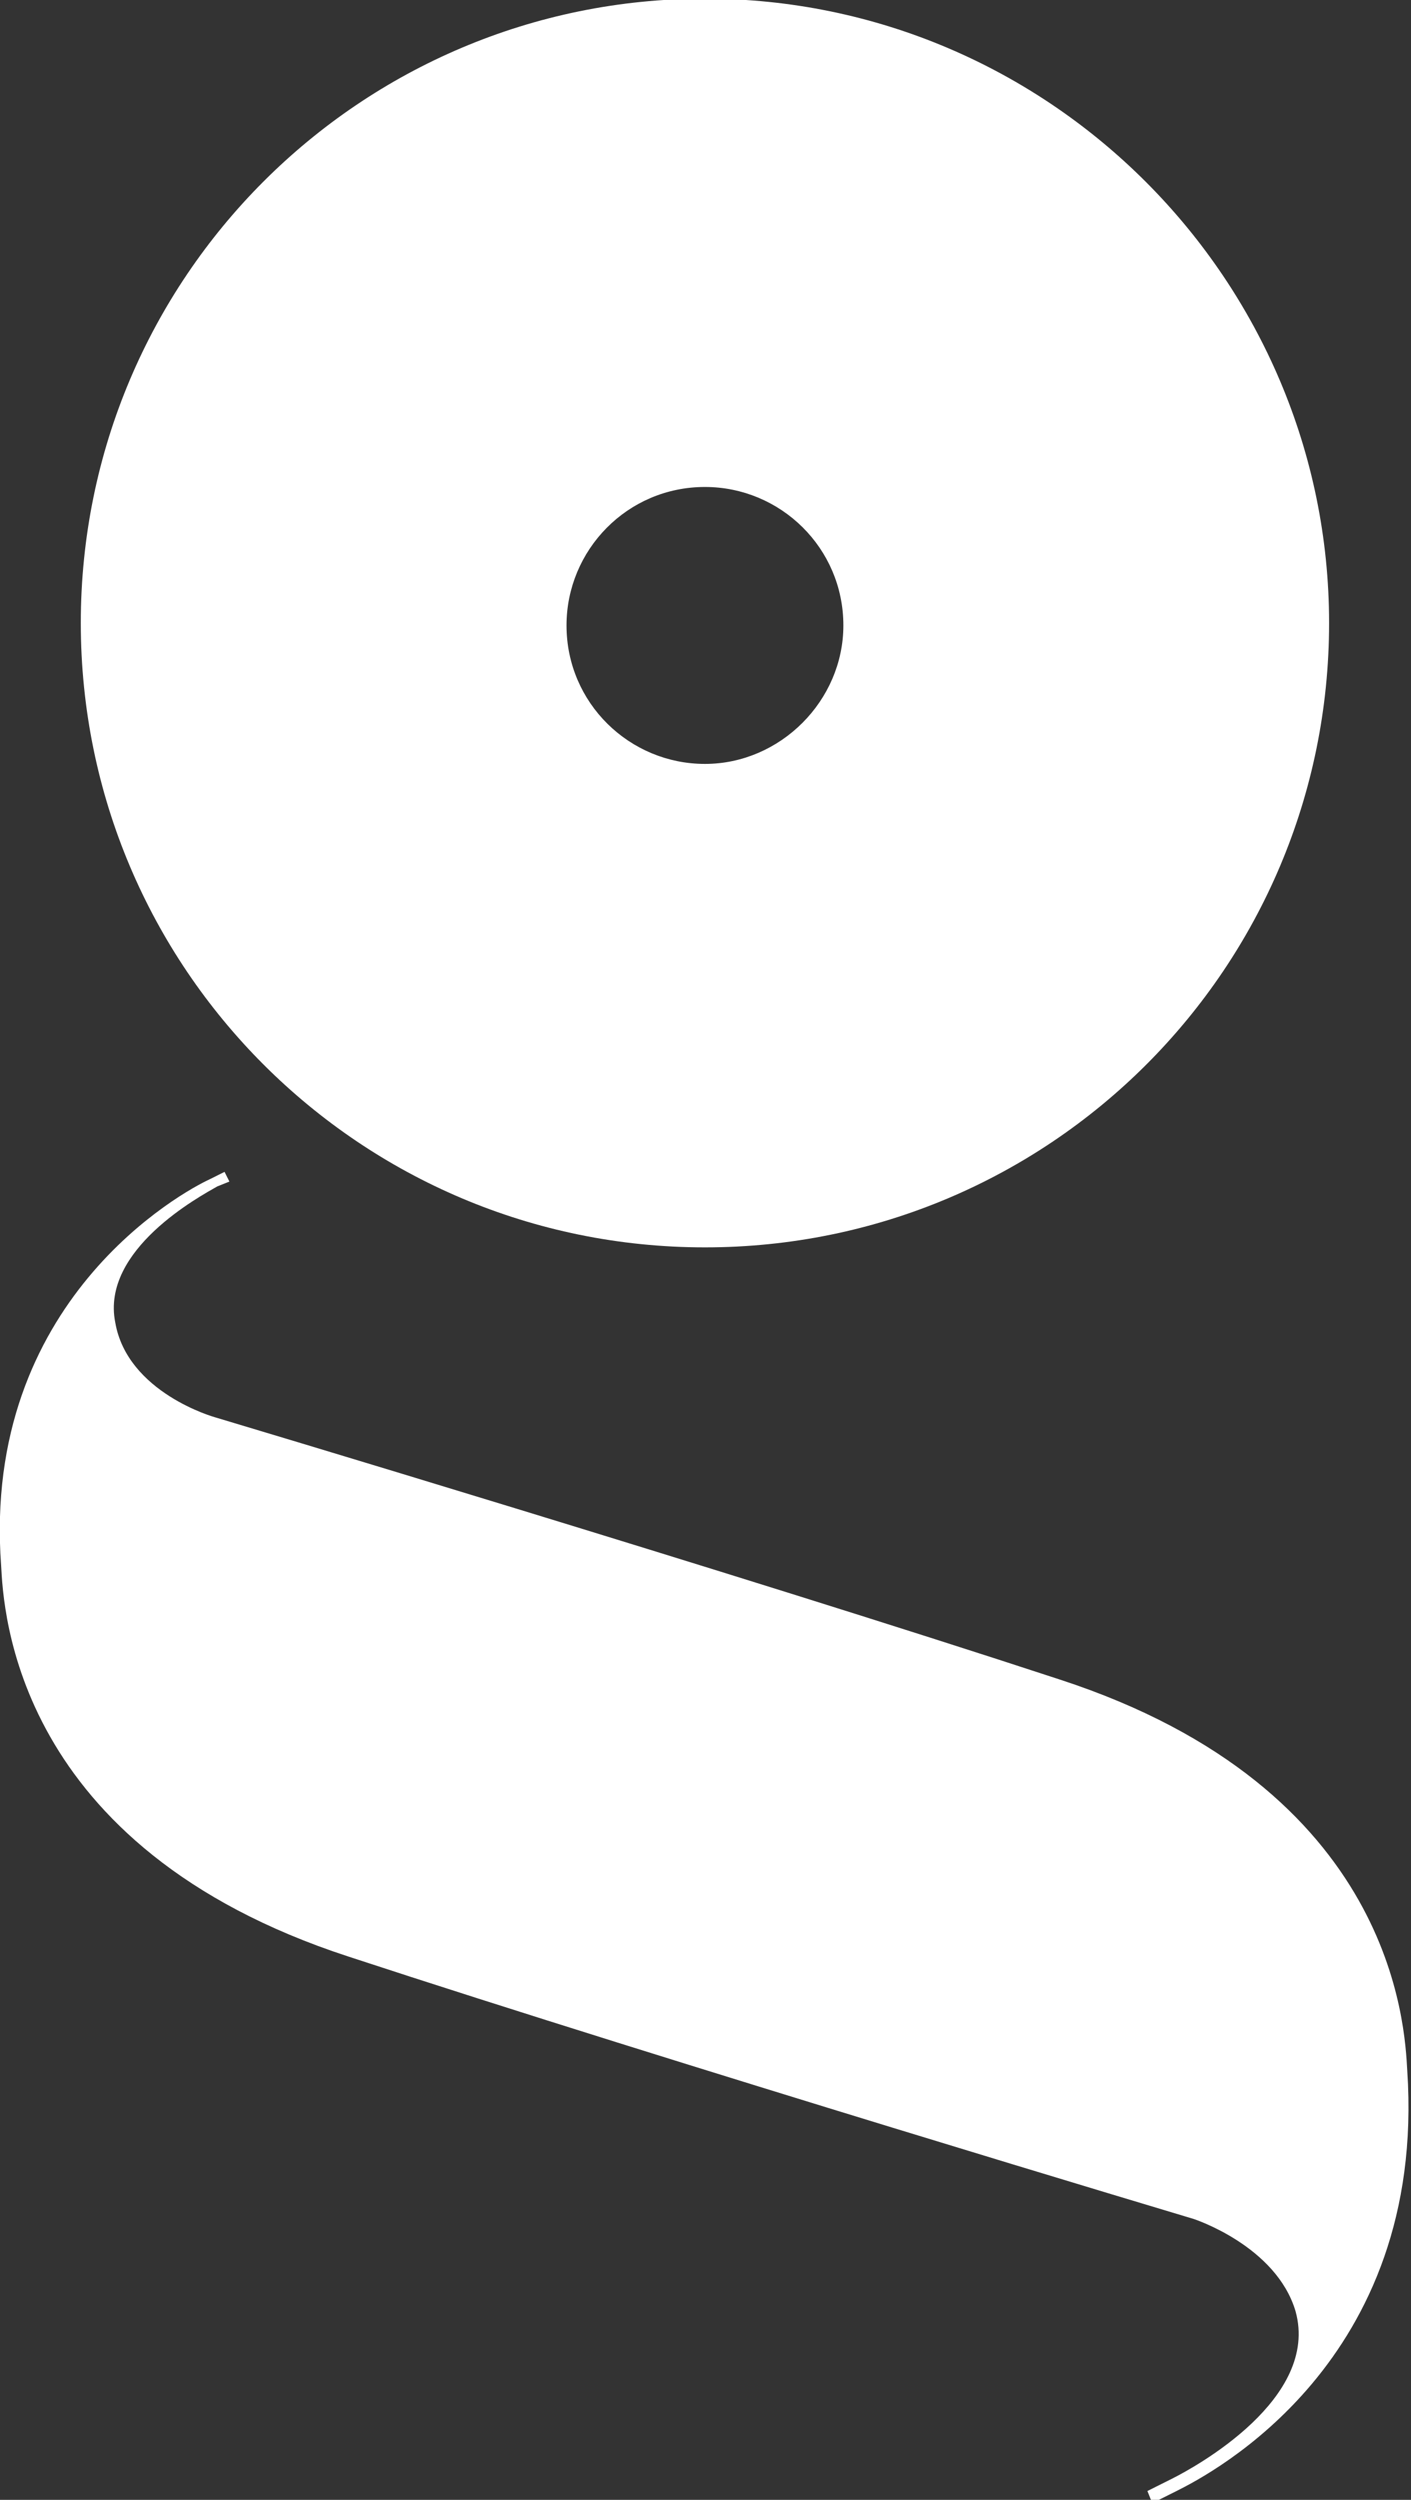 <?xml version="1.0" encoding="utf-8"?>
<!-- Generator: Adobe Illustrator 19.0.1, SVG Export Plug-In . SVG Version: 6.00 Build 0)  -->
<svg version="1.1" id="Calque_1" xmlns="http://www.w3.org/2000/svg" xmlns:xlink="http://www.w3.org/1999/xlink" x="0px" y="0px"
	 viewBox="0 0 58.1 102.9" style="enable-background:new 0 0 58.1 102.9;" xml:space="preserve">
<rect x="0" y="0" width="58.1" height="102.9" fill="#333333" stroke="none"/>
<style type="text/css">
	.st0{fill:#FFFFFF;}
</style>
<g>
	<g id="g7362_2_" transform="translate(428.027,191.345)">
		<path id="path7364_2_" class="st0" d="M-399-159.9c-3.1,0-5.7-2.5-5.7-5.7c0-3.1,2.5-5.7,5.7-5.7c3.1,0,5.7,2.5,5.7,5.7
			C-393.3-162.5-395.9-159.9-399-159.9 M-399-191.4c-14.2,0-25.7,11.5-25.7,25.7c0,14.2,11.5,25.7,25.7,25.7
			c14.2,0,25.7-11.5,25.7-25.7C-373.3-179.8-384.8-191.4-399-191.4"/>
	</g>
	<g id="g7366_2_" transform="translate(431.046,179.537)">
		<path id="path7368_2_" class="st0" d="M-383.8-77l1-0.5c1-0.5,6.1-3.3,5.1-6.9c-0.8-2.7-4.2-3.8-4.2-3.8s-21.4-6.4-34.8-10.8
			c-13.8-4.5-14.2-14.3-14.3-16.1c-0.8-10.9,7.5-15.4,8.6-15.9l0.6-0.3l0.2,0.4l-0.5,0.2c-0.7,0.4-4.8,2.6-4.2,5.6
			c0.5,2.9,4.1,3.9,4.1,3.9s21.4,6.4,34.8,10.8c13.8,4.5,14.2,14.3,14.3,16.1c0.8,12-8.1,16.6-9.5,17.3l-1,0.5L-383.8-77z"/>
	</g>
</g>
</svg>
